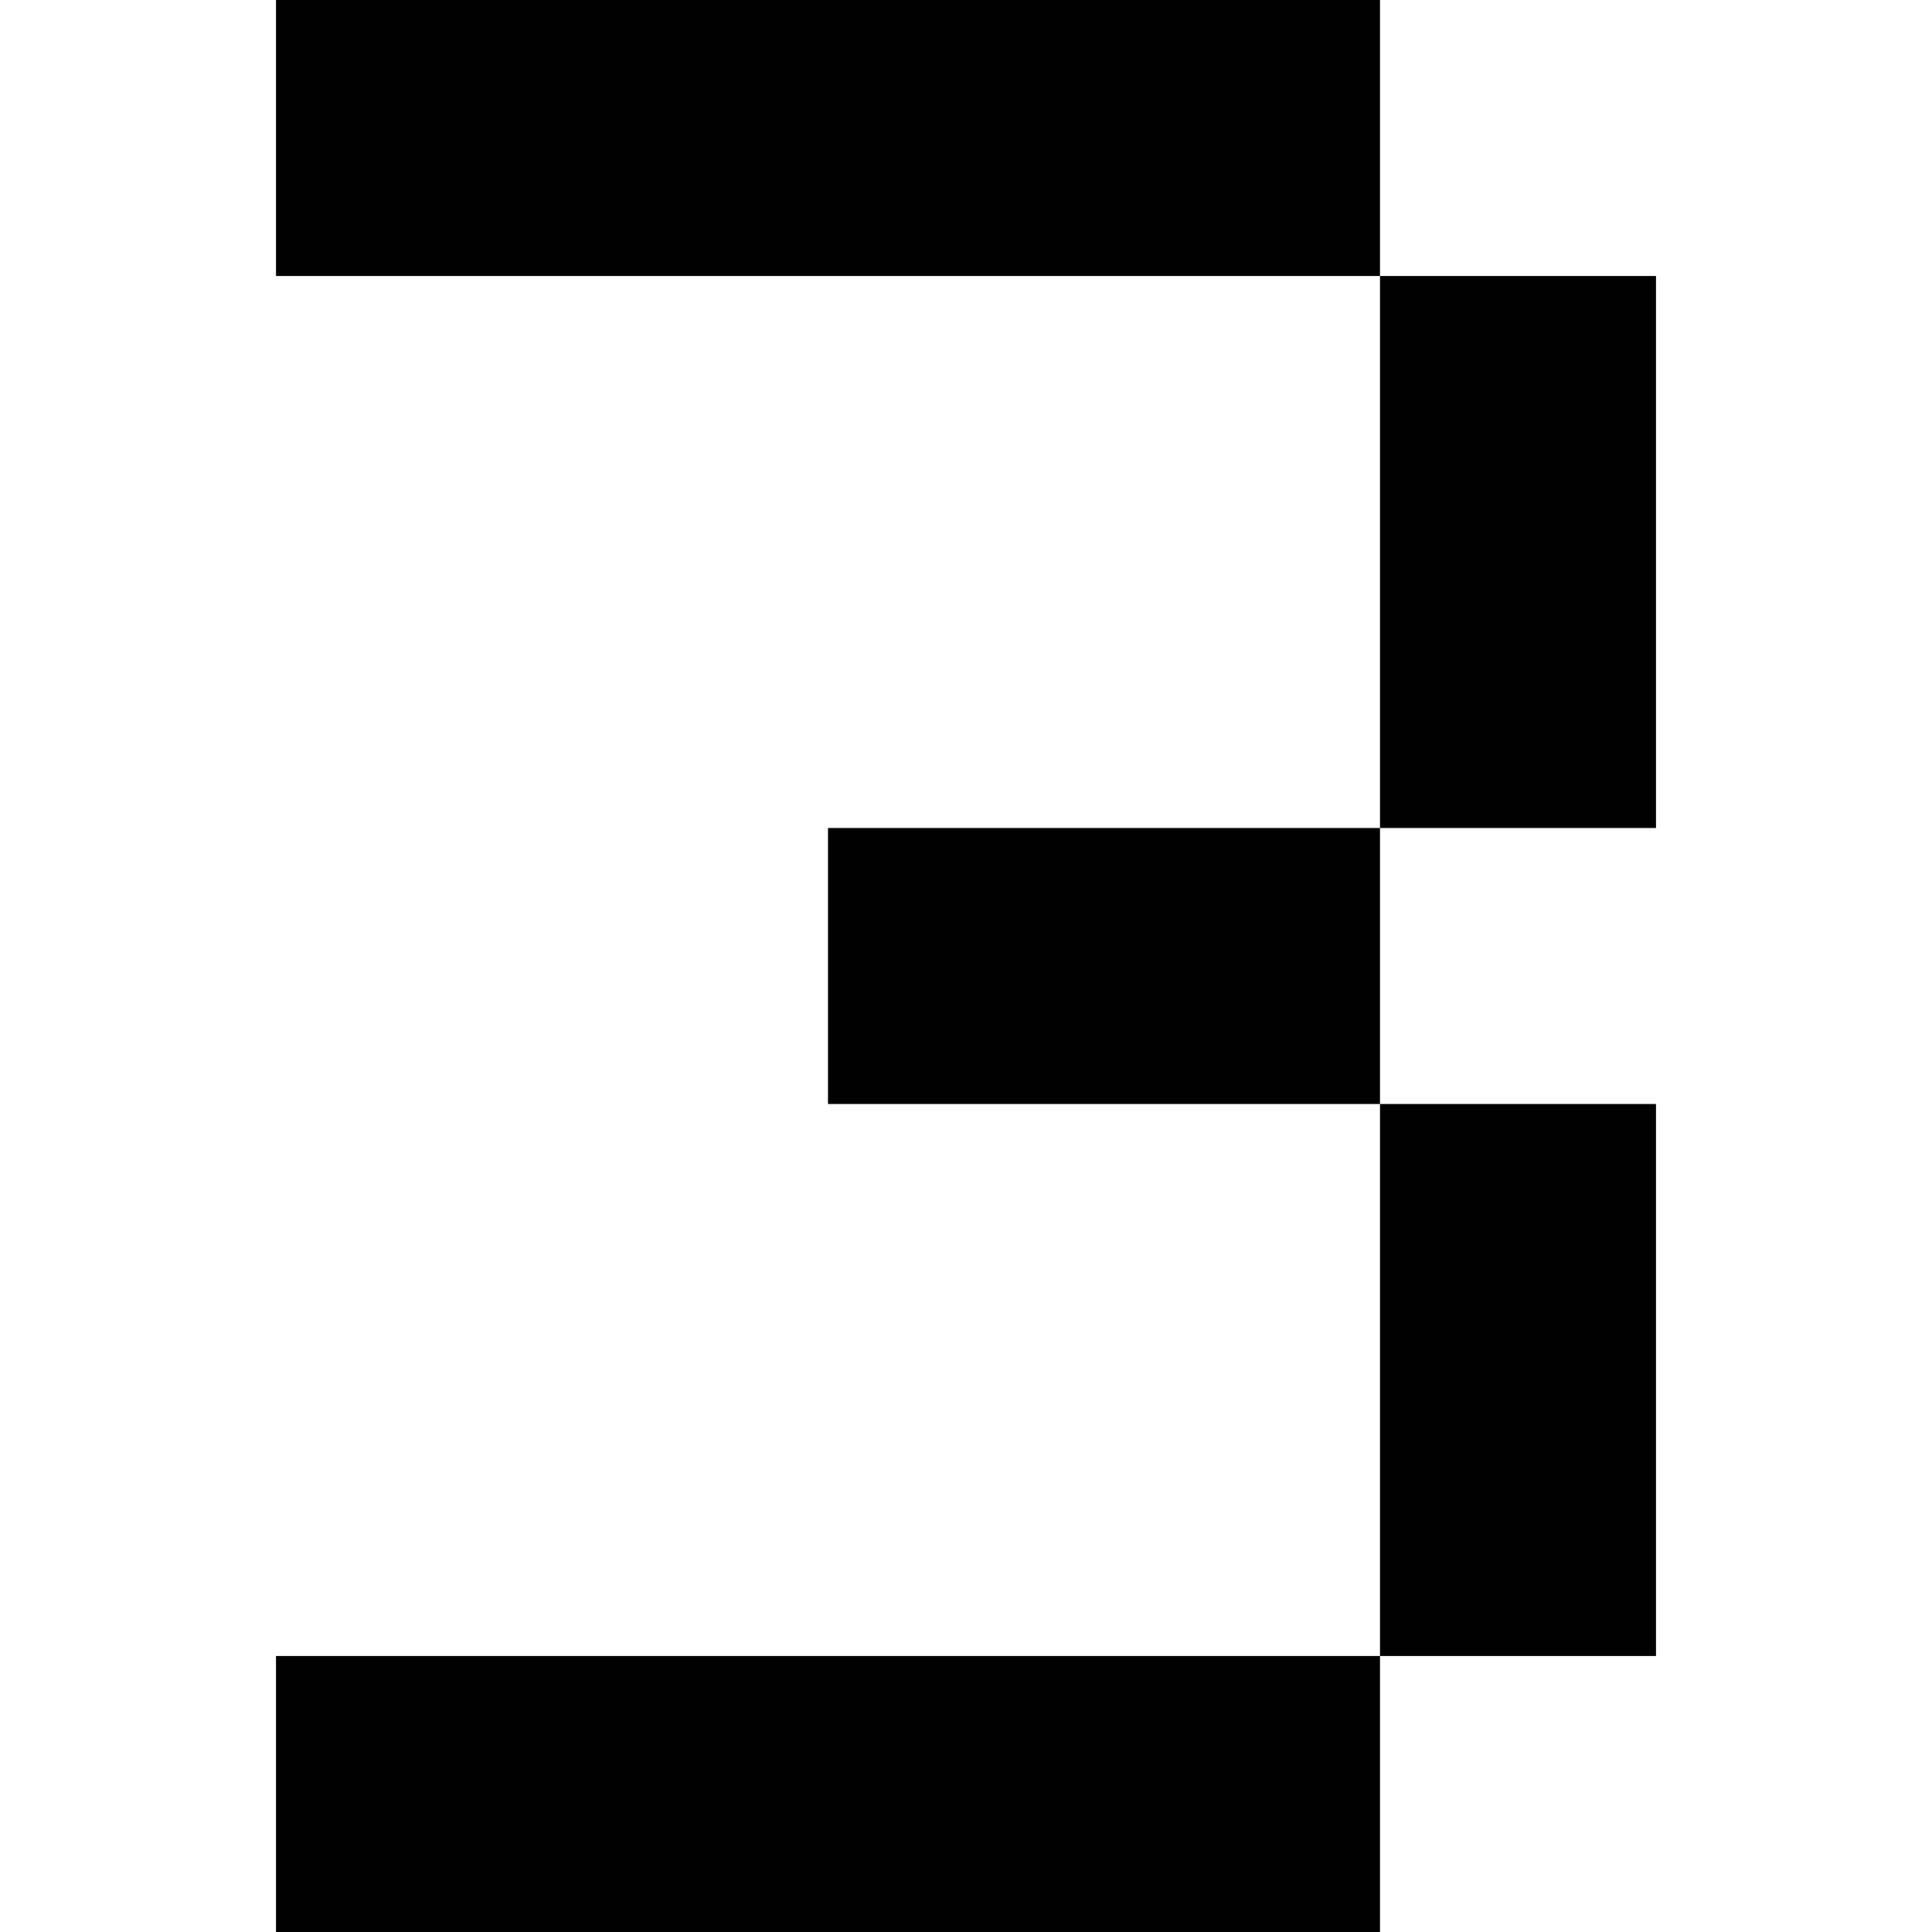 <?xml version="1.0" encoding="utf-8"?>
<!-- Generator: Adobe Illustrator 16.0.0, SVG Export Plug-In . SVG Version: 6.00 Build 0)  -->
<!DOCTYPE svg PUBLIC "-//W3C//DTD SVG 1.1//EN" "http://www.w3.org/Graphics/SVG/1.1/DTD/svg11.dtd">
<svg version="1.1" id="Layer_1" xmlns="http://www.w3.org/2000/svg" xmlns:xlink="http://www.w3.org/1999/xlink" x="0px" y="0px"
	 width="7px" height="7px" viewBox="0 0 7 7" enable-background="new 0 0 7 7" xml:space="preserve">
<g>
	<polygon points="4,0 3,0 2,0 1,0 1,1 2,1 3,1 4,1 5,1 5,0 	"/>
	<polygon points="5,1 5,2 5,3 6,3 6,2 6,1 	"/>
	<polygon points="3,3 3,4 4,4 5,4 5,3 4,3 	"/>
	<polygon points="5,6 6,6 6,5 6,4 5,4 5,5 	"/>
	<polygon points="3,6 2,6 1,6 1,7 2,7 3,7 4,7 5,7 5,6 4,6 	"/>
</g>
</svg>
